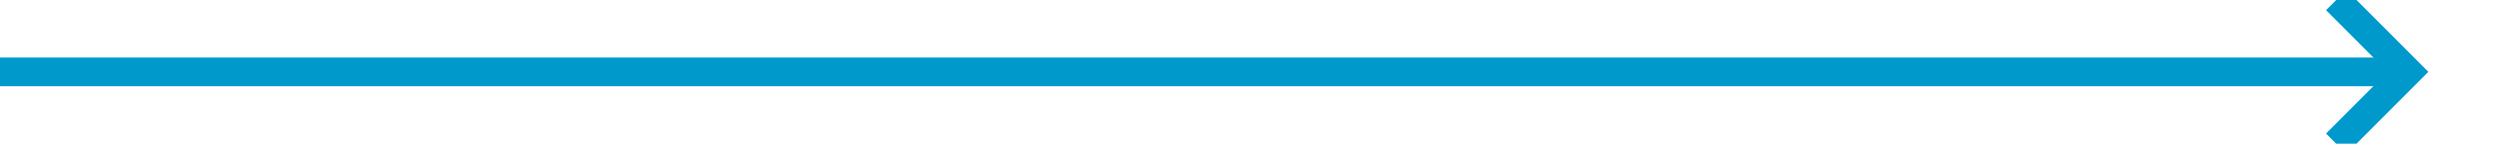 ﻿<?xml version="1.0" encoding="utf-8"?>
<svg version="1.1" xmlns:xlink="http://www.w3.org/1999/xlink" width="174px" height="10px" preserveAspectRatio="xMinYMid meet" viewBox="462 348  174 8" xmlns="http://www.w3.org/2000/svg">
  <path d="M 462 352  L 629 352  " stroke-width="2" stroke="#0099cc" fill="none" />
  <path d="M 623.893 347.707  L 628.186 352  L 623.893 356.293  L 625.307 357.707  L 630.307 352.707  L 631.014 352  L 630.307 351.293  L 625.307 346.293  L 623.893 347.707  Z " fill-rule="nonzero" fill="#0099cc" stroke="none" />
</svg>